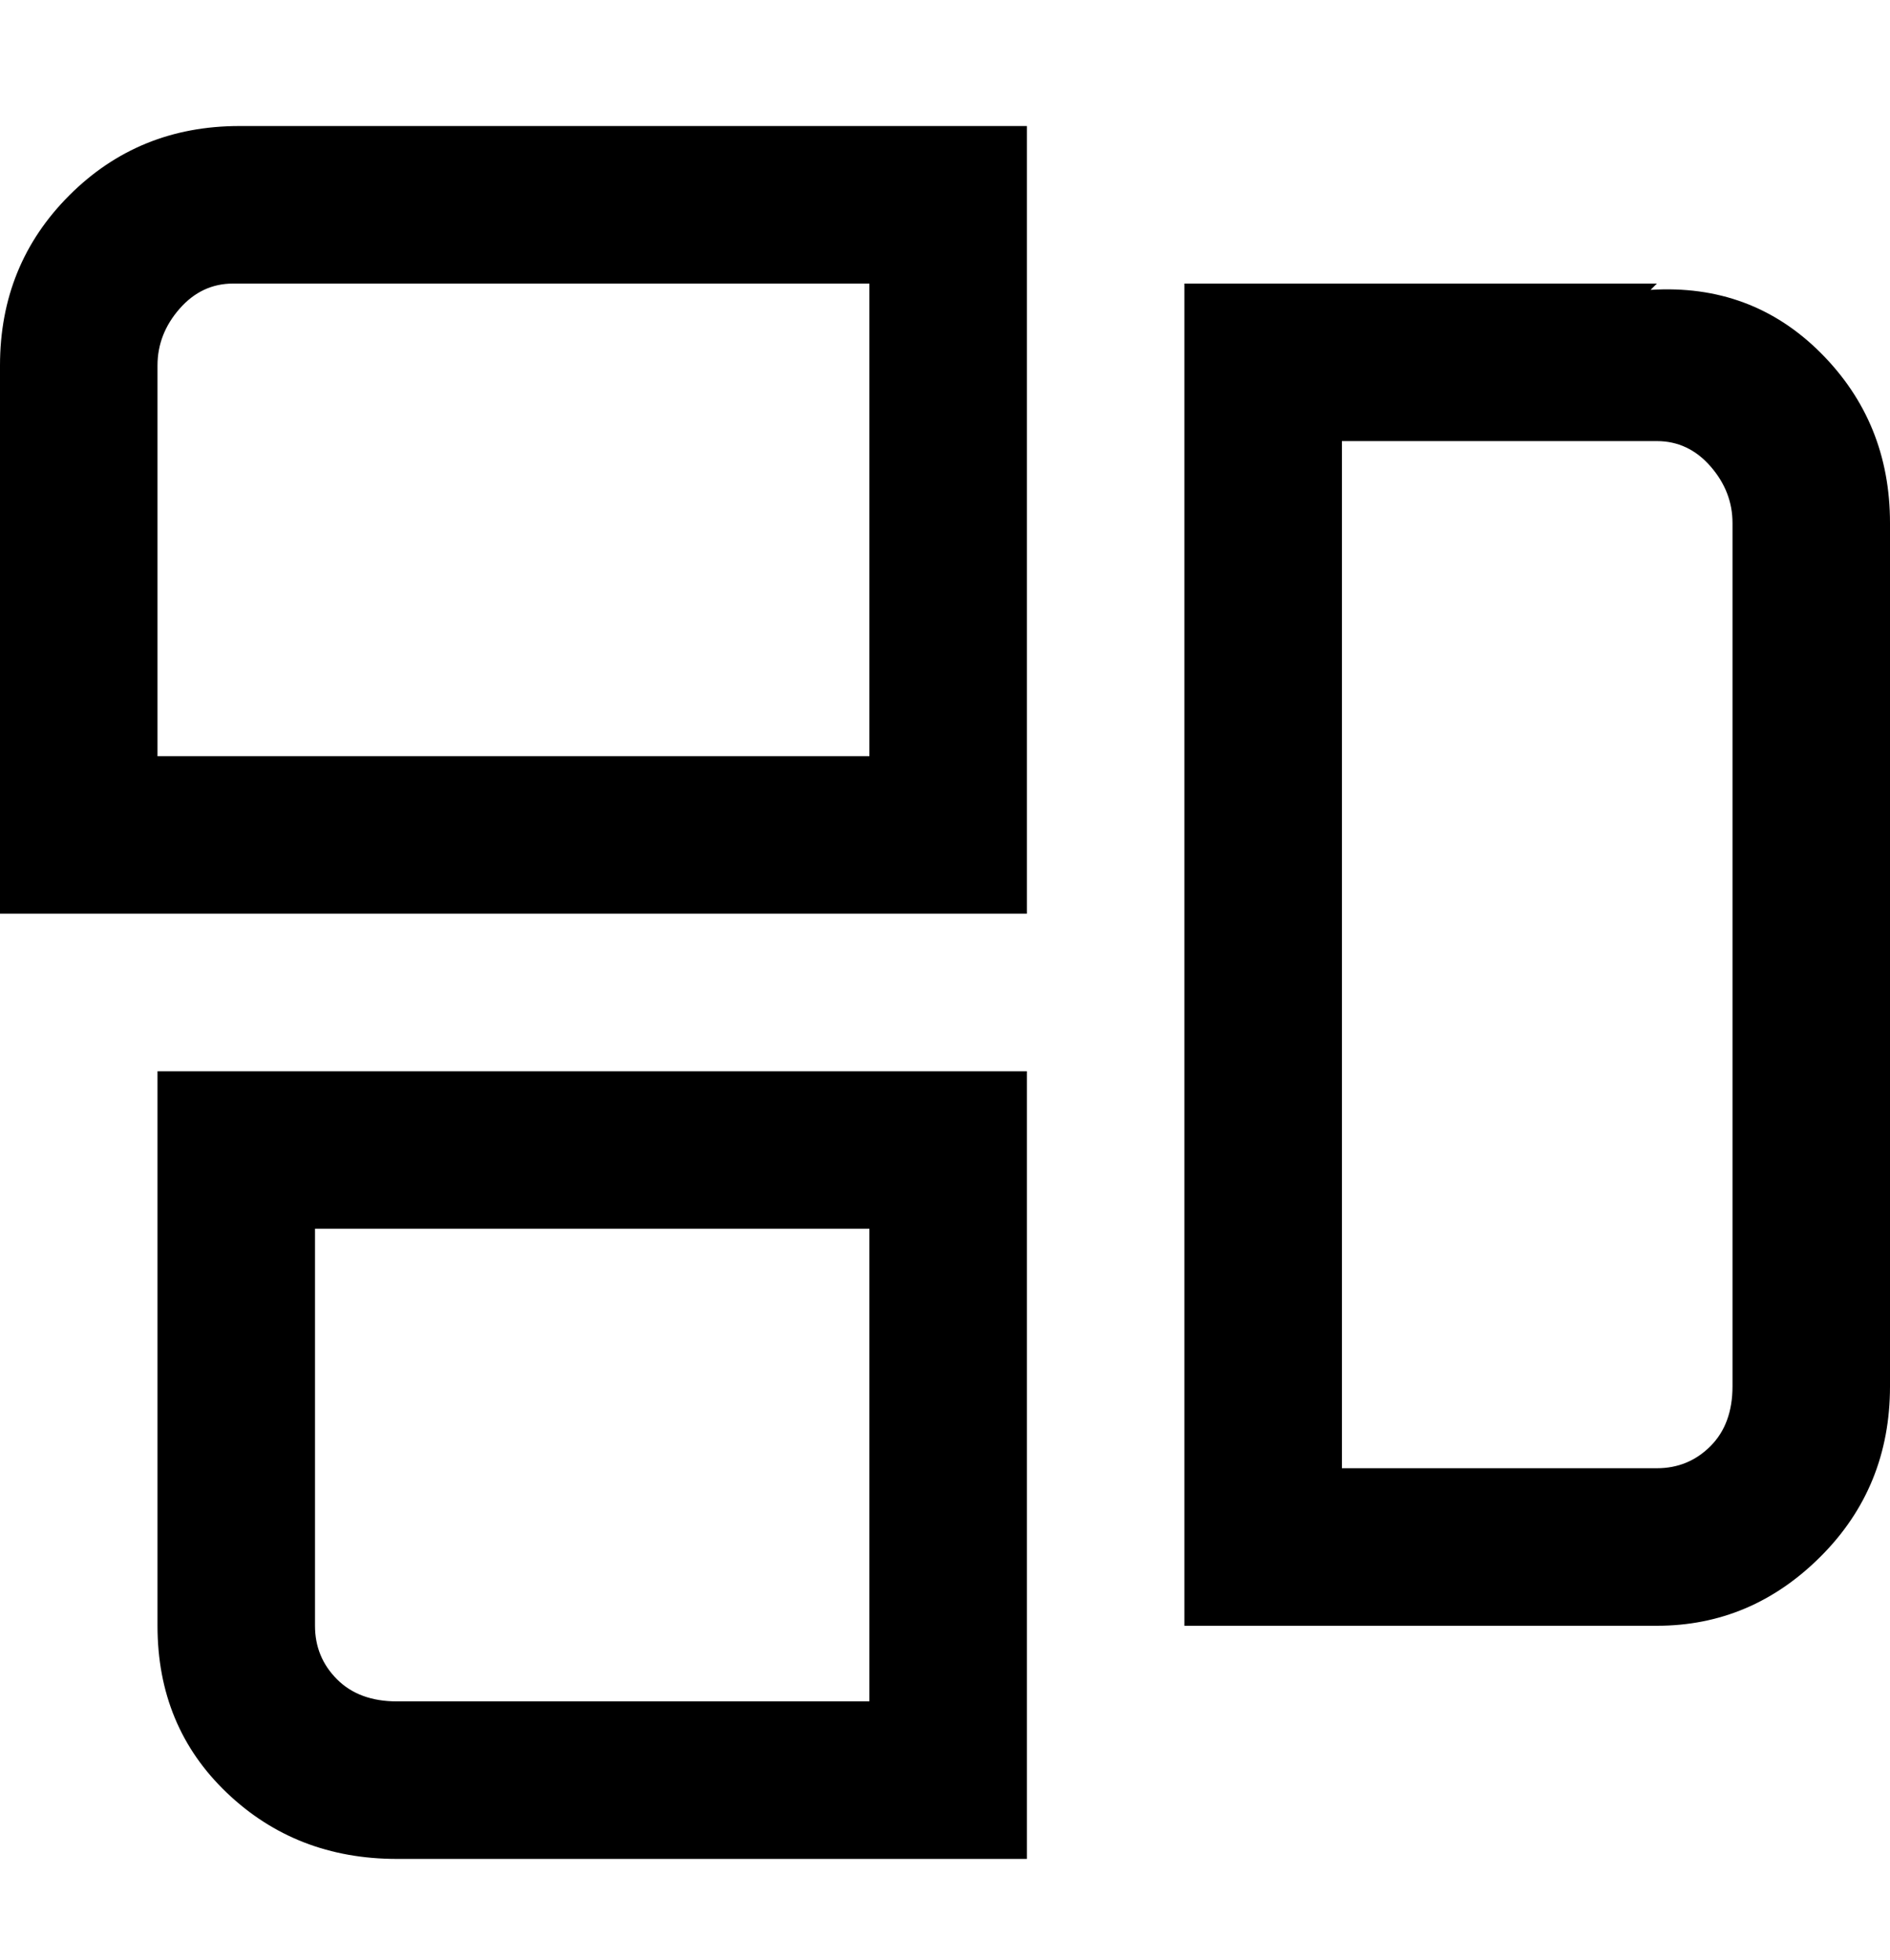 <svg viewBox="0 0 300 311" xmlns="http://www.w3.org/2000/svg"><path d="M0 58v87h163V20H38q-16 0-27 11T0 58zm138 62H25V58q0-5 3.5-9t8.5-4h101v75zm125-75h-75v213h75q15 0 26-11t11-27V83q0-16-11-27t-27-10l1-1zm12 175q0 6-3.5 9.5T263 233h-50V70h50q5 0 8.5 4t3.5 9v137zM25 258q0 16 11 26.5T63 295h100V170H25v88zm25-63h88v75H63q-6 0-9.5-3.5T50 258v-63z"/></svg>